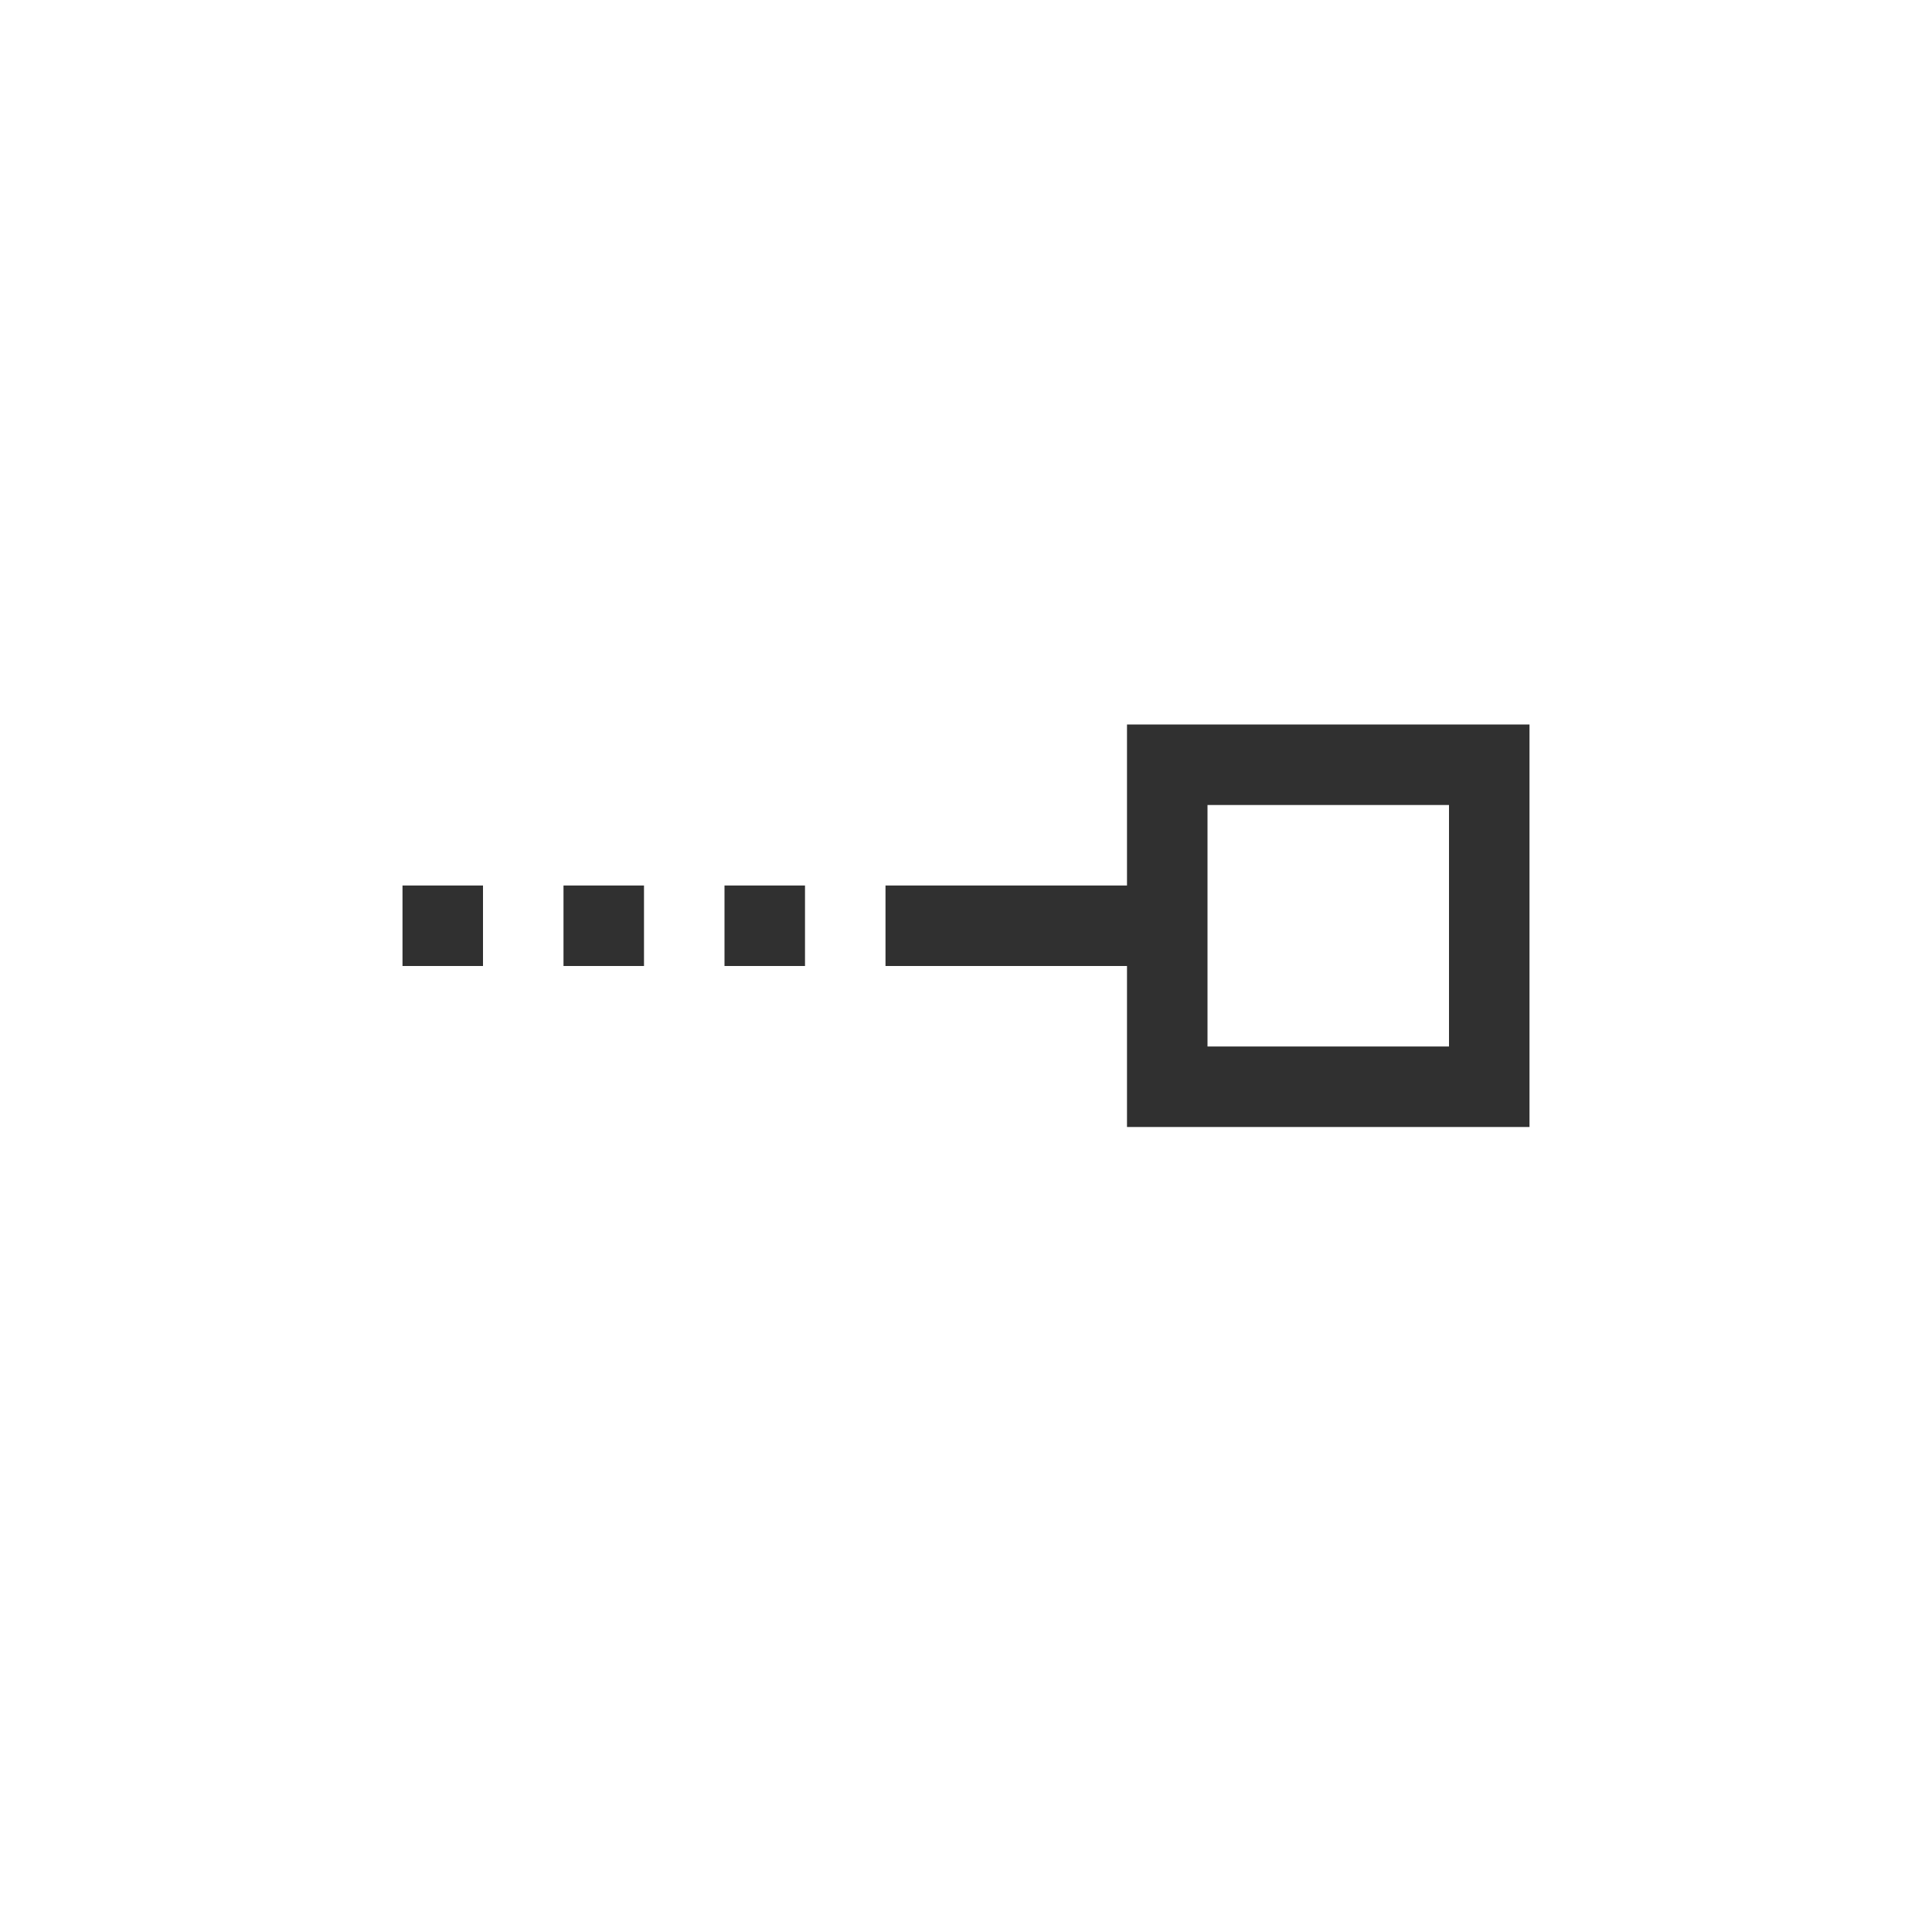 <?xml version="1.0" encoding="UTF-8"?>
<svg width="24px" height="24px" viewBox="0 0 24 24" version="1.1" xmlns="http://www.w3.org/2000/svg" xmlns:xlink="http://www.w3.org/1999/xlink">
    <!-- Generator: Sketch 51.3 (57544) - http://www.bohemiancoding.com/sketch -->
    <title>snap-node</title>
    <desc>Created with Sketch.</desc>
    <defs></defs>
    <g id="snap-node" stroke="none" stroke-width="1" fill="none" fill-rule="evenodd">
        <path d="M14,9 L19,9 L19,14 L14,14 L14,12 L11,12 L11,11 L14,11 L14,9 Z M15,10 L15,13 L18,13 L18,10 L15,10 Z" id="Combined-Shape" fill="#303030" fill-rule="nonzero"></path>
        <polygon id="Path" fill="#303030" fill-rule="nonzero" points="5 11 5 12 6 12 6 11"></polygon>
        <polygon id="Path" fill="#303030" fill-rule="nonzero" points="7 11 7 12 8 12 8 11"></polygon>
        <polygon id="Path" fill="#303030" fill-rule="nonzero" points="9 11 9 12 10 12 10 11"></polygon>
    </g>
</svg>